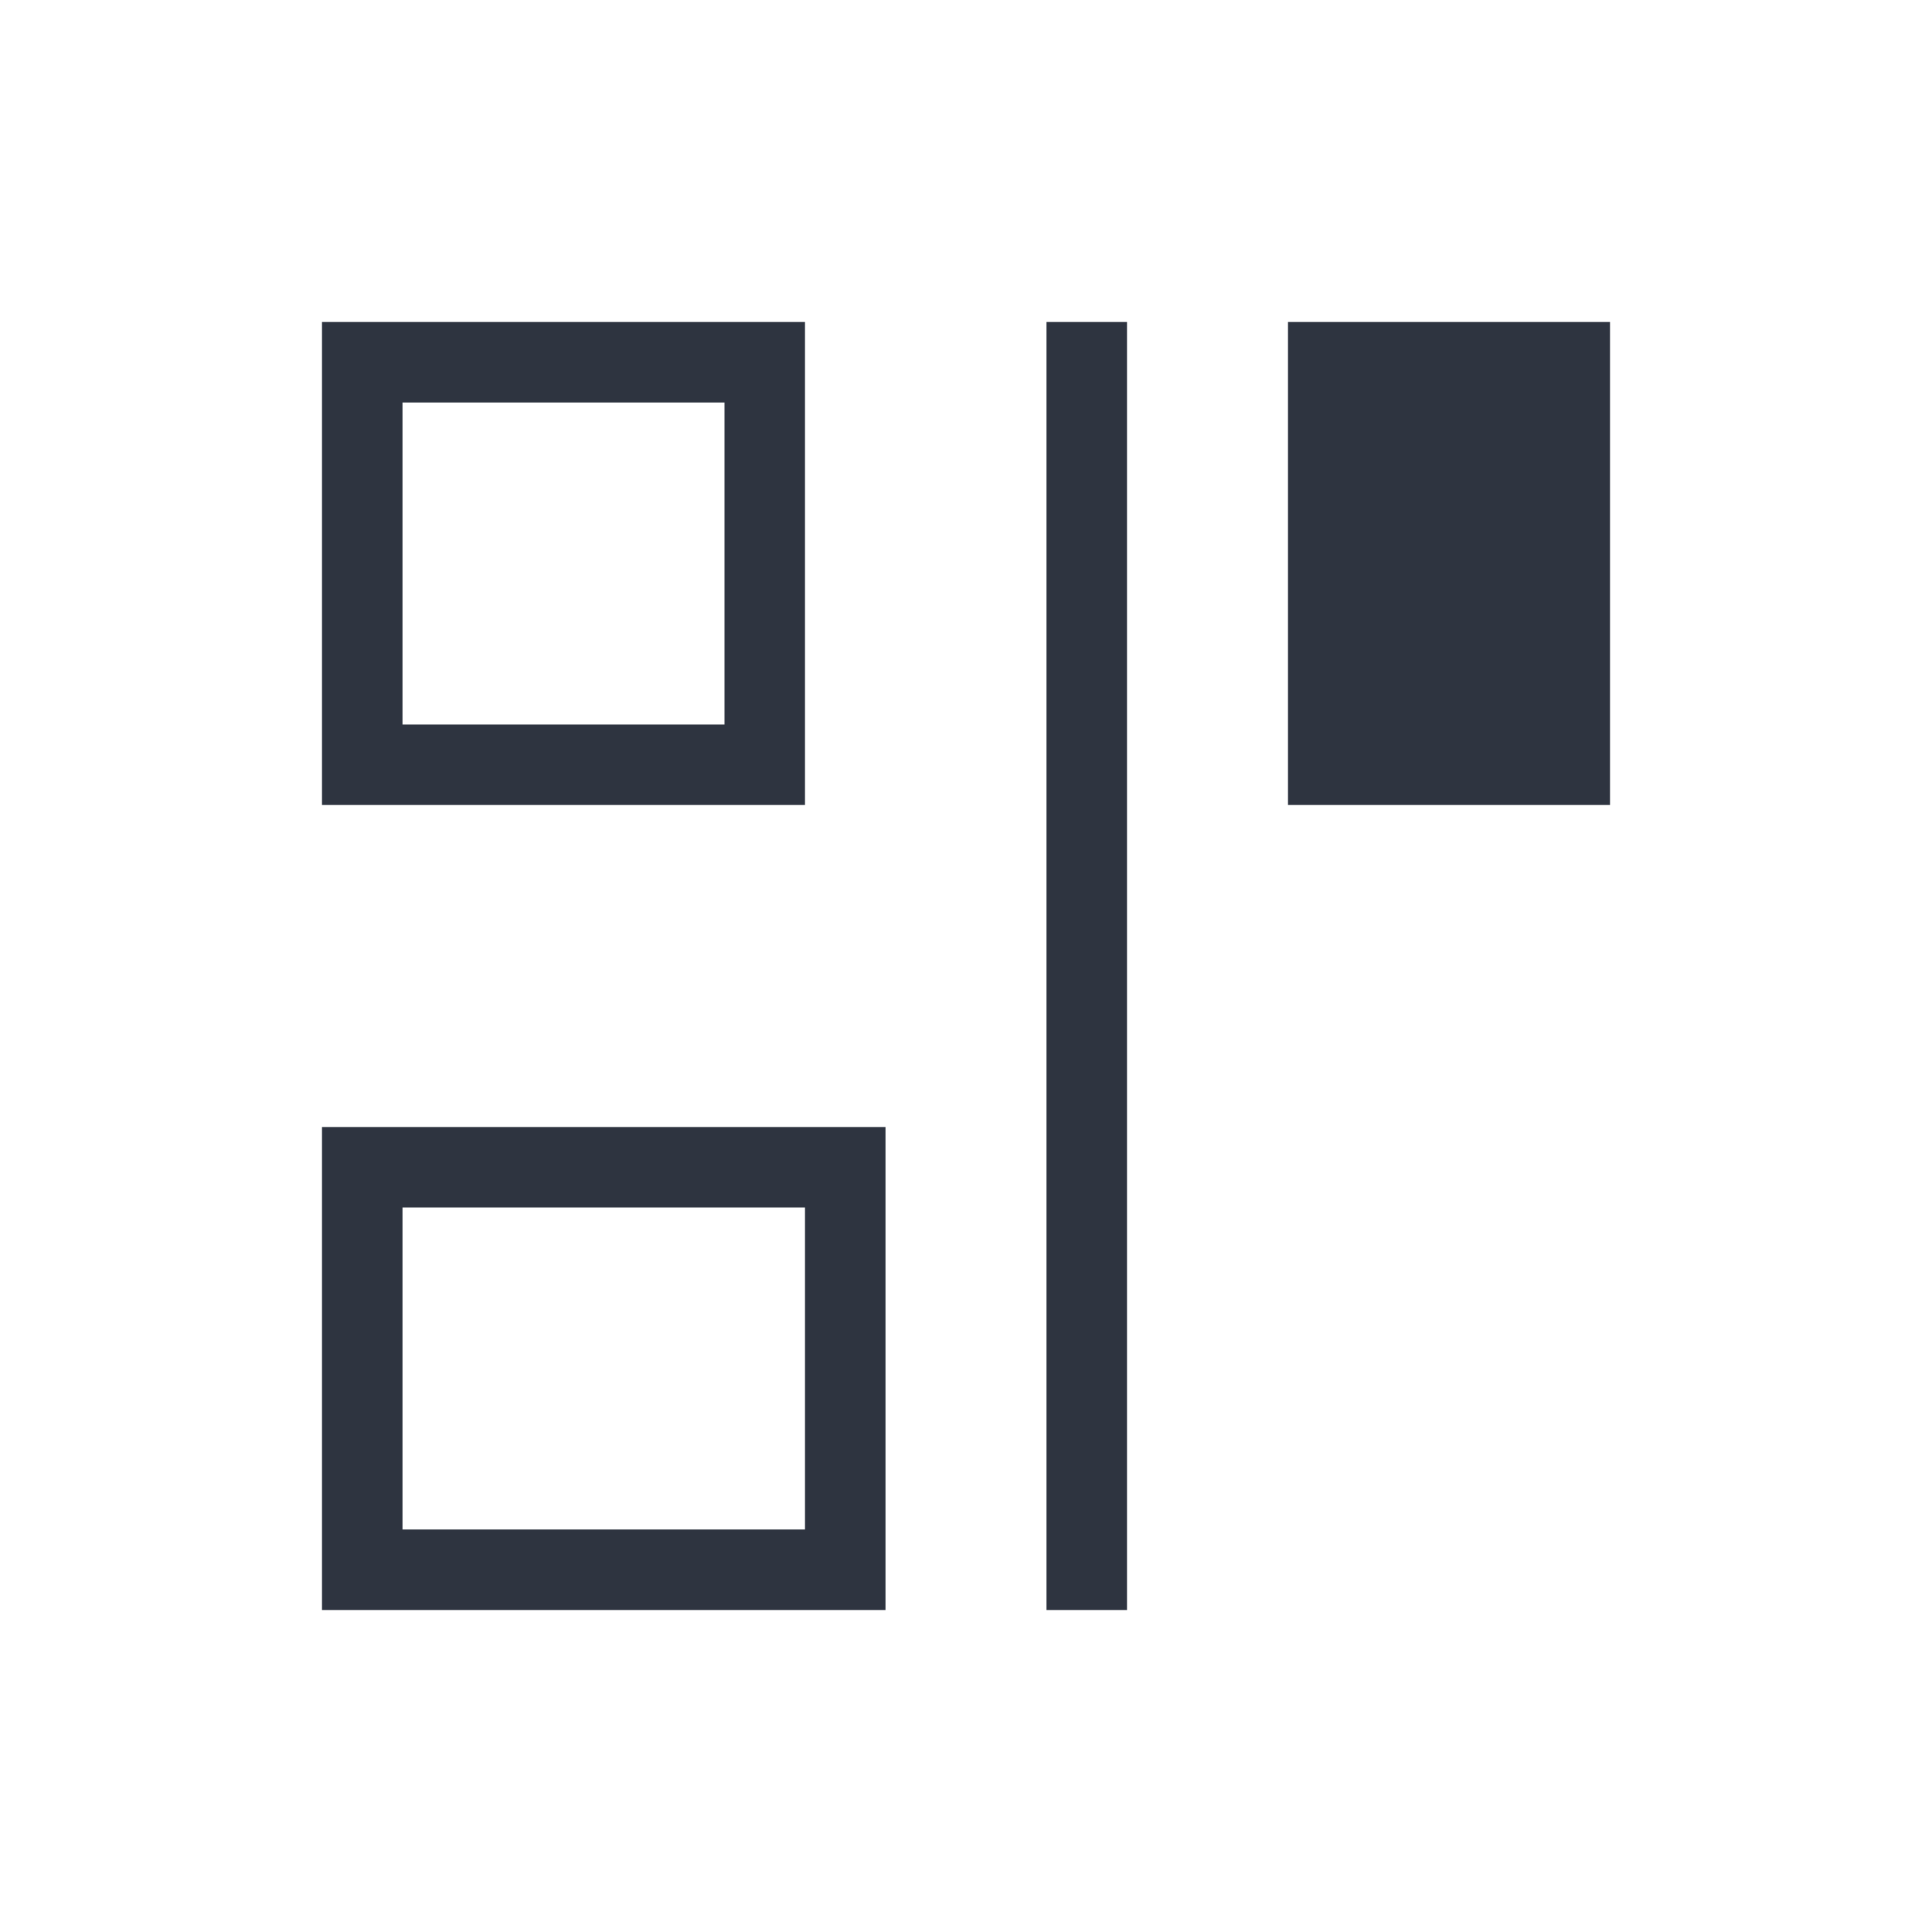 <svg xmlns="http://www.w3.org/2000/svg" viewBox="0 0 24 24">
  <defs id="defs3051">
    <style type="text/css" id="current-color-scheme">
      .ColorScheme-Text {
        color:#2e3440;
      }
      </style>
  </defs>
 <path style="fill:currentColor;fill-opacity:1;stroke:none" 
     d="M 4 4 L 4 5 L 4 9 L 4 10 L 10 10 L 10 5 L 10 4 L 9 4 L 5 4 L 4 4 z M 13 4 L 13 20 L 14 20 L 14 4 L 13 4 z M 16 4 L 16 5 L 16 10 L 17 10 L 20 10 L 20 4 L 19 4 L 16 4 z M 5 5 L 9 5 L 9 9 L 5 9 L 5 5 z M 4 14 L 4 15 L 4 20 L 5 20 L 11 20 L 11 14 L 10 14 L 4 14 z M 5 15 L 10 15 L 10 19 L 5 19 L 5 15 z "
     class="ColorScheme-Text"
     />
</svg>
